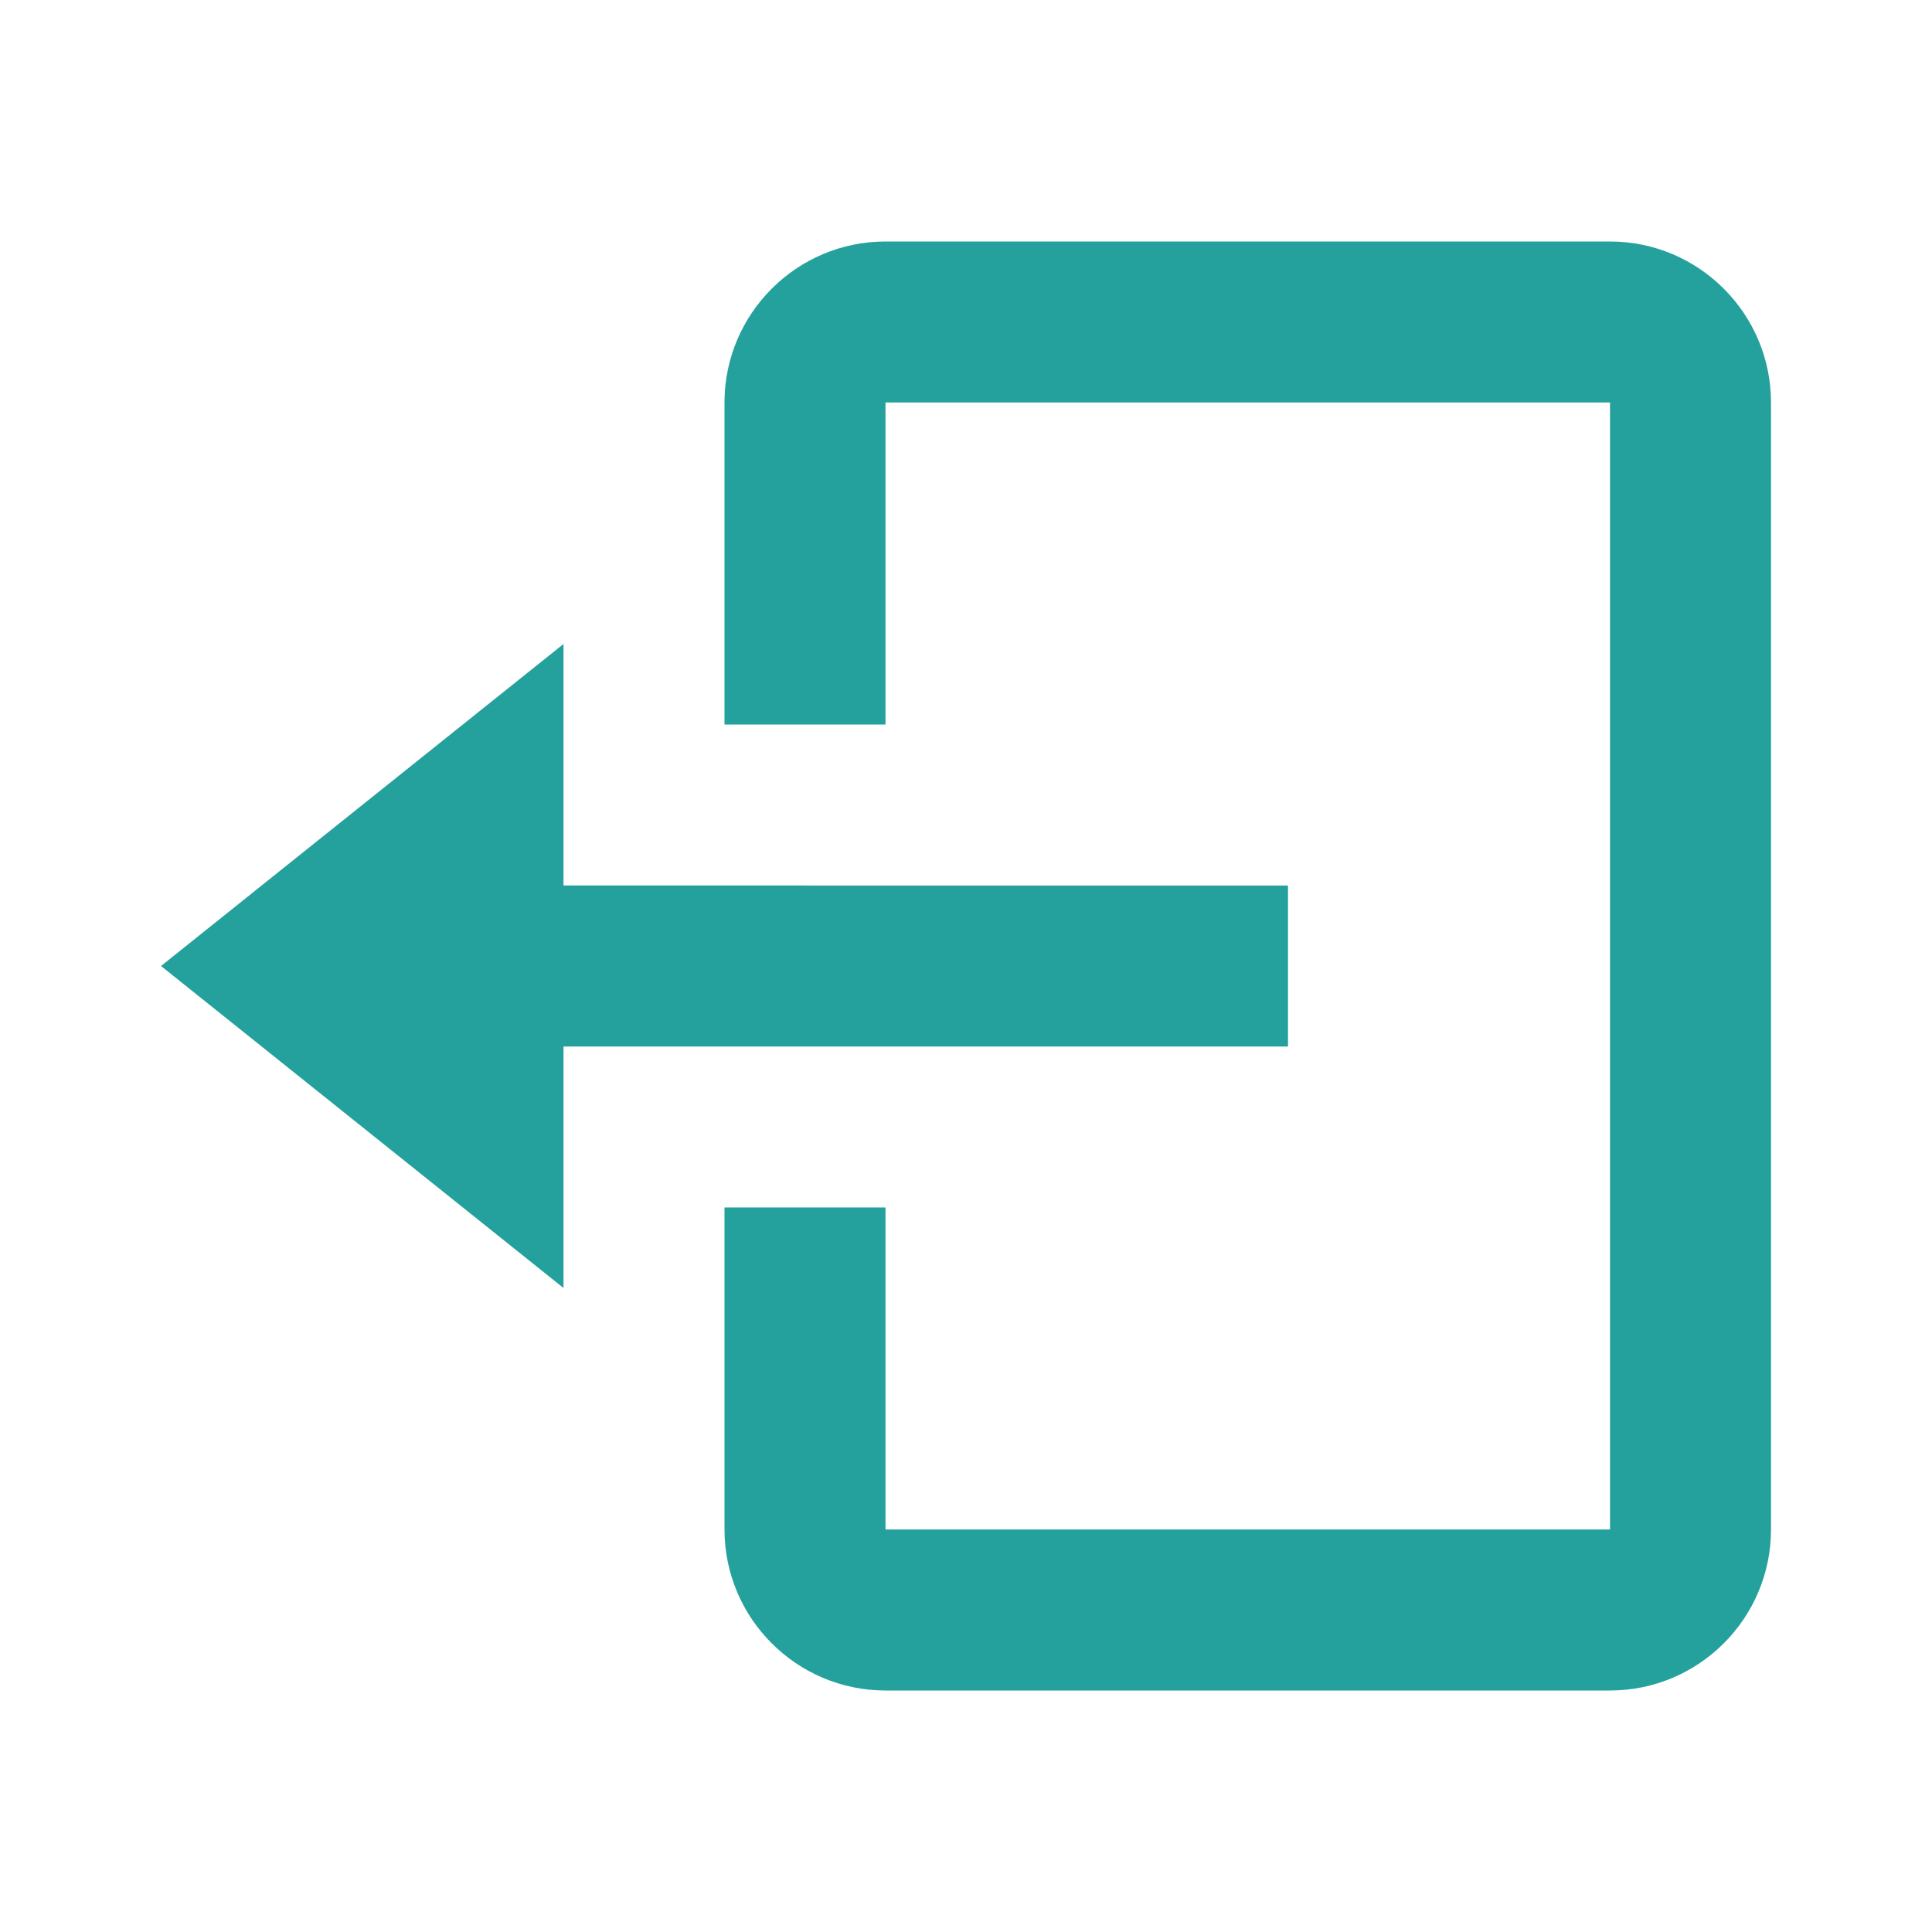 <svg xmlns="http://www.w3.org/2000/svg" width="24" height="24" viewBox="0 0 24 24"
	 style="fill: #24a19c;transform: ;msFilter:;">
	<path d="M16 13v-2H7V8l-5 4 5 4v-3z"/>
	<path
		d="M20 3h-9c-1.103 0-2 .897-2 2v4h2V5h9v14h-9v-4H9v4c0 1.103.897 2 2 2h9c1.103 0 2-.897 2-2V5c0-1.103-.897-2-2-2z"/>
</svg>